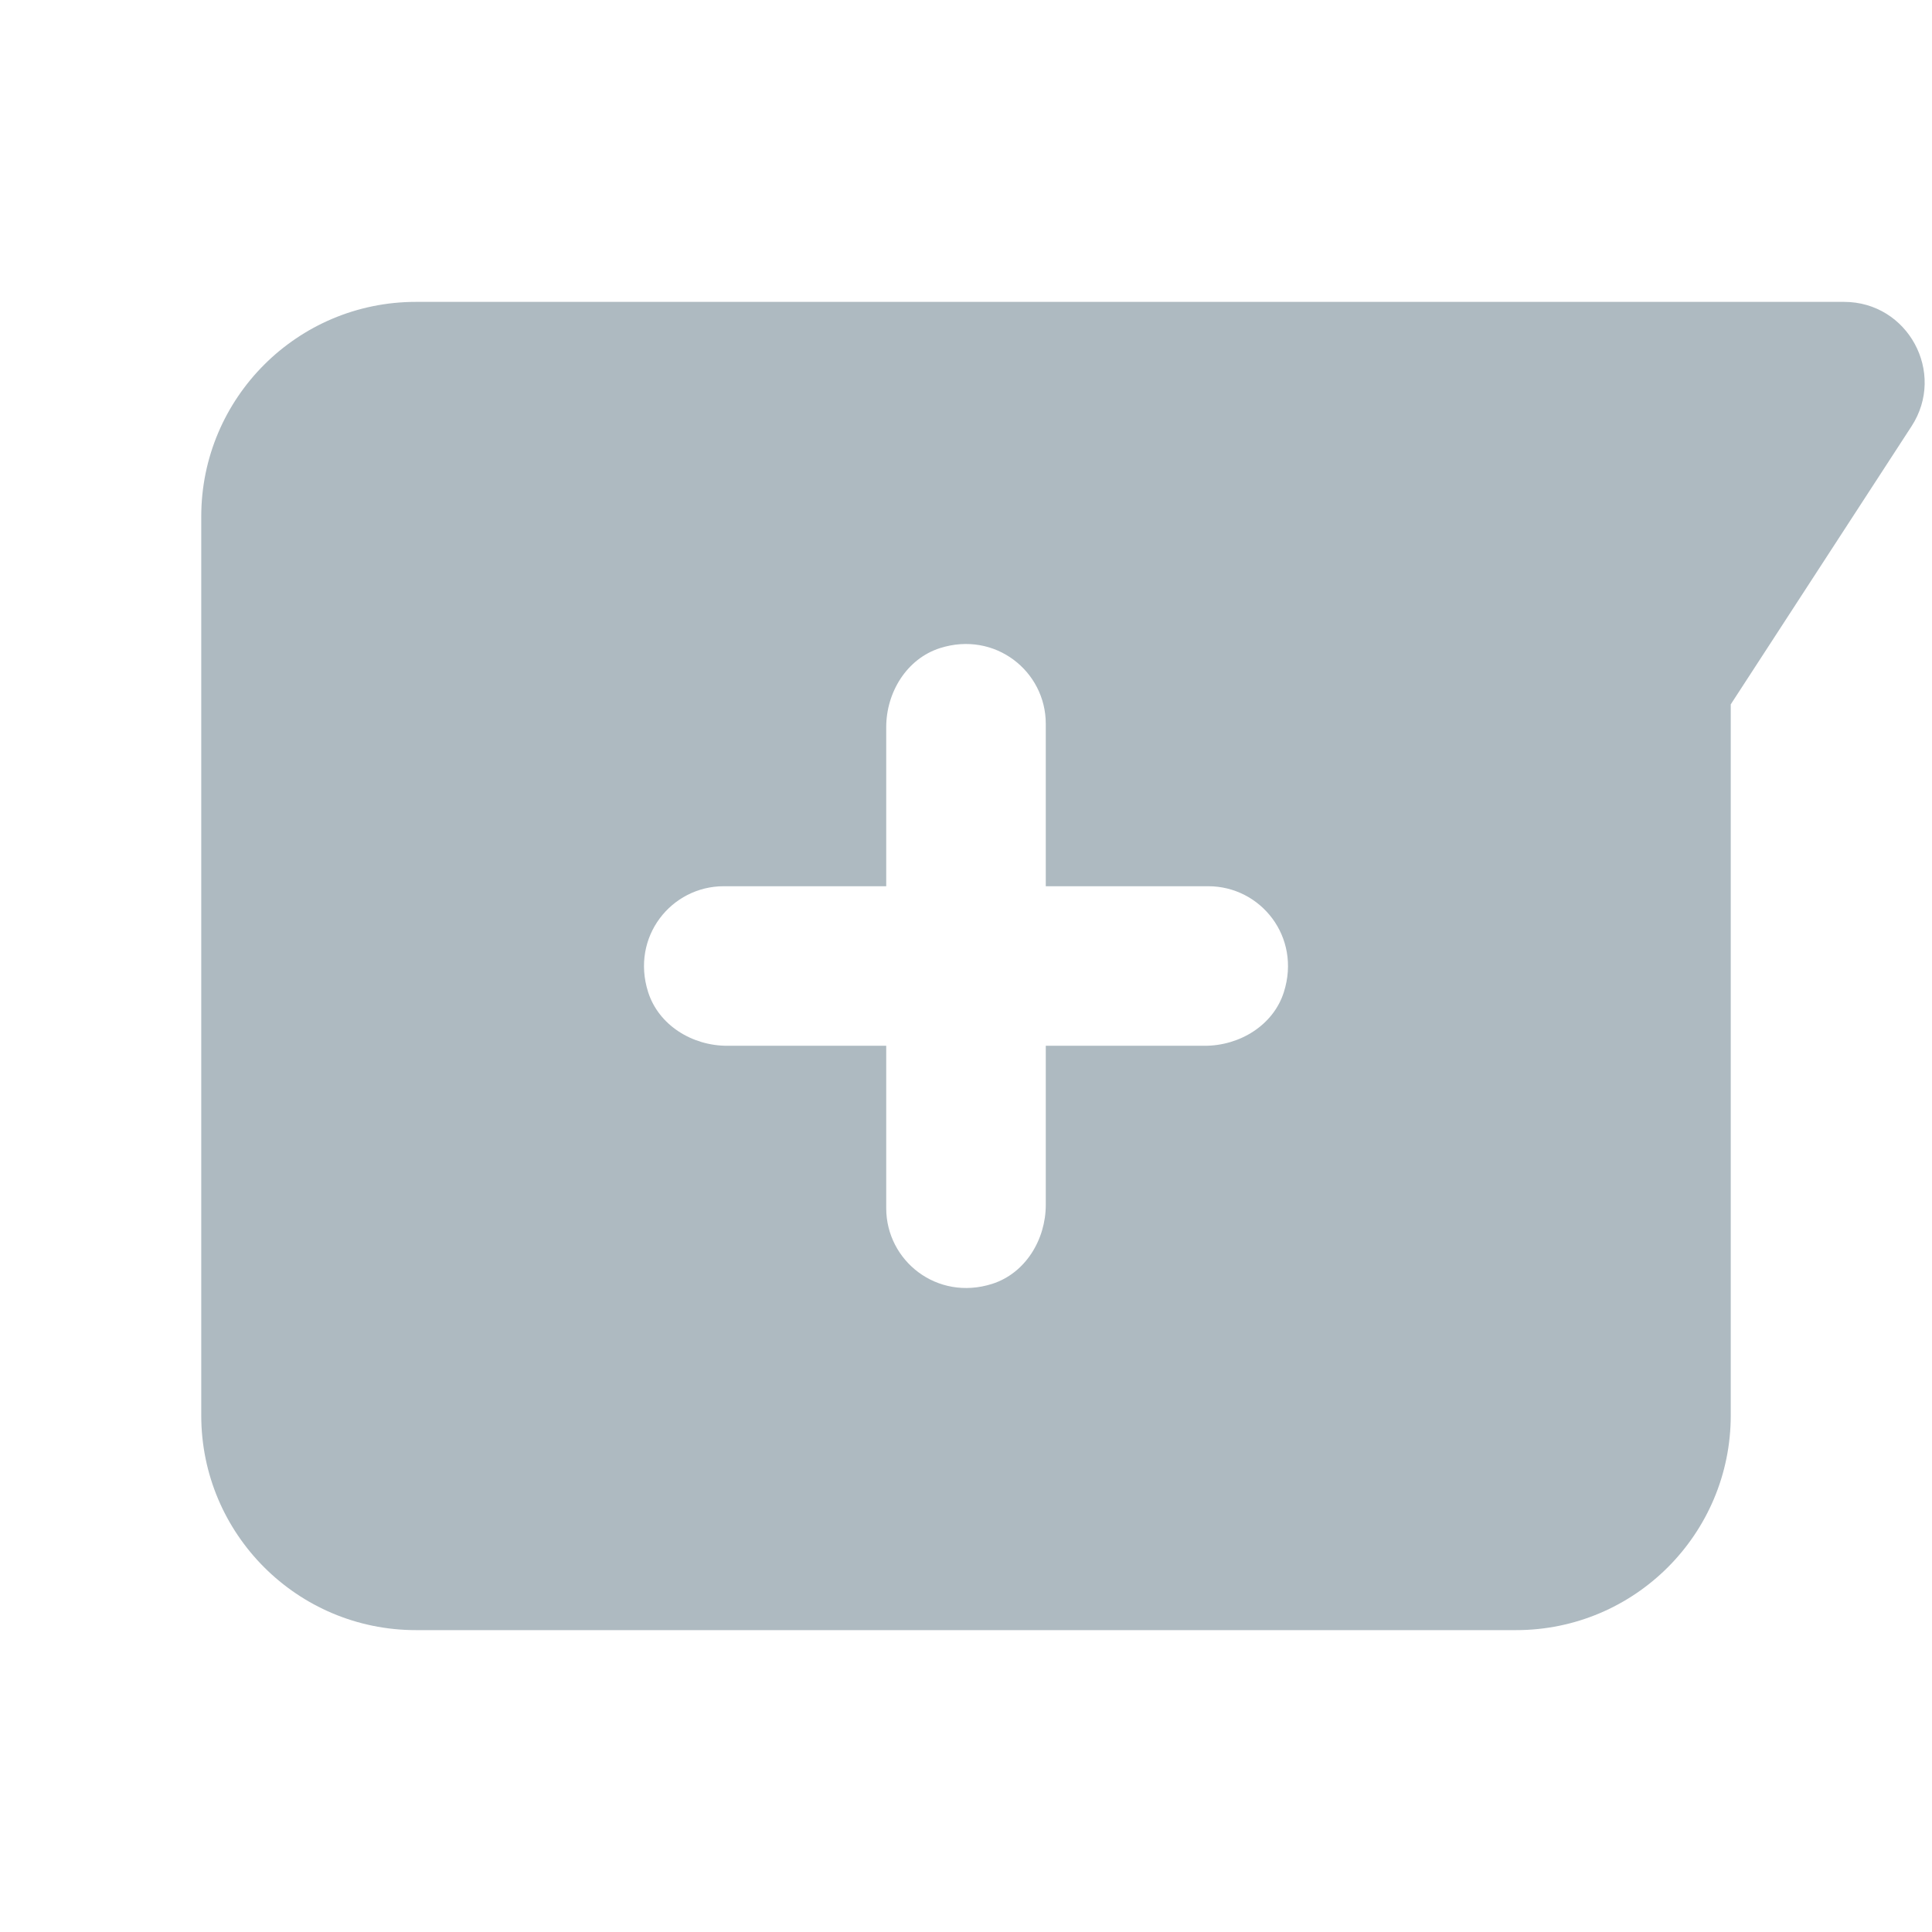<svg xmlns="http://www.w3.org/2000/svg" xmlns:xlink= "http://www.w3.org/1999/xlink" viewBox="0 0 24 24" height="24" width="24" preserveAspectRatio="xMidYMid meet" class="" fill="none"><path fill-rule="evenodd" clip-rule="evenodd" d="M5.167 3.75C3.694 3.75 2.5 4.944 2.5 6.417V17.583C2.5 19.056 3.694 20.25 5.167 20.25H18.833C20.306 20.25 21.5 19.056 21.5 17.583V8.75L23.746 5.295C24.178 4.63 23.701 3.75 22.907 3.75H5.167ZM14.967 12.991H12.991V14.967C12.991 15.4 12.737 15.818 12.324 15.949C11.639 16.166 11.009 15.661 11.009 15.009V12.991H9.033C8.599 12.991 8.182 12.736 8.051 12.323C7.834 11.638 8.339 11.009 8.991 11.009H11.009V9.033C11.009 8.6 11.264 8.183 11.677 8.051C12.361 7.834 12.991 8.339 12.991 8.991V11.009H15.009C15.661 11.009 16.166 11.638 15.949 12.323C15.819 12.736 15.4 12.991 14.967 12.991Z" fill="#aebac1"></path></svg>